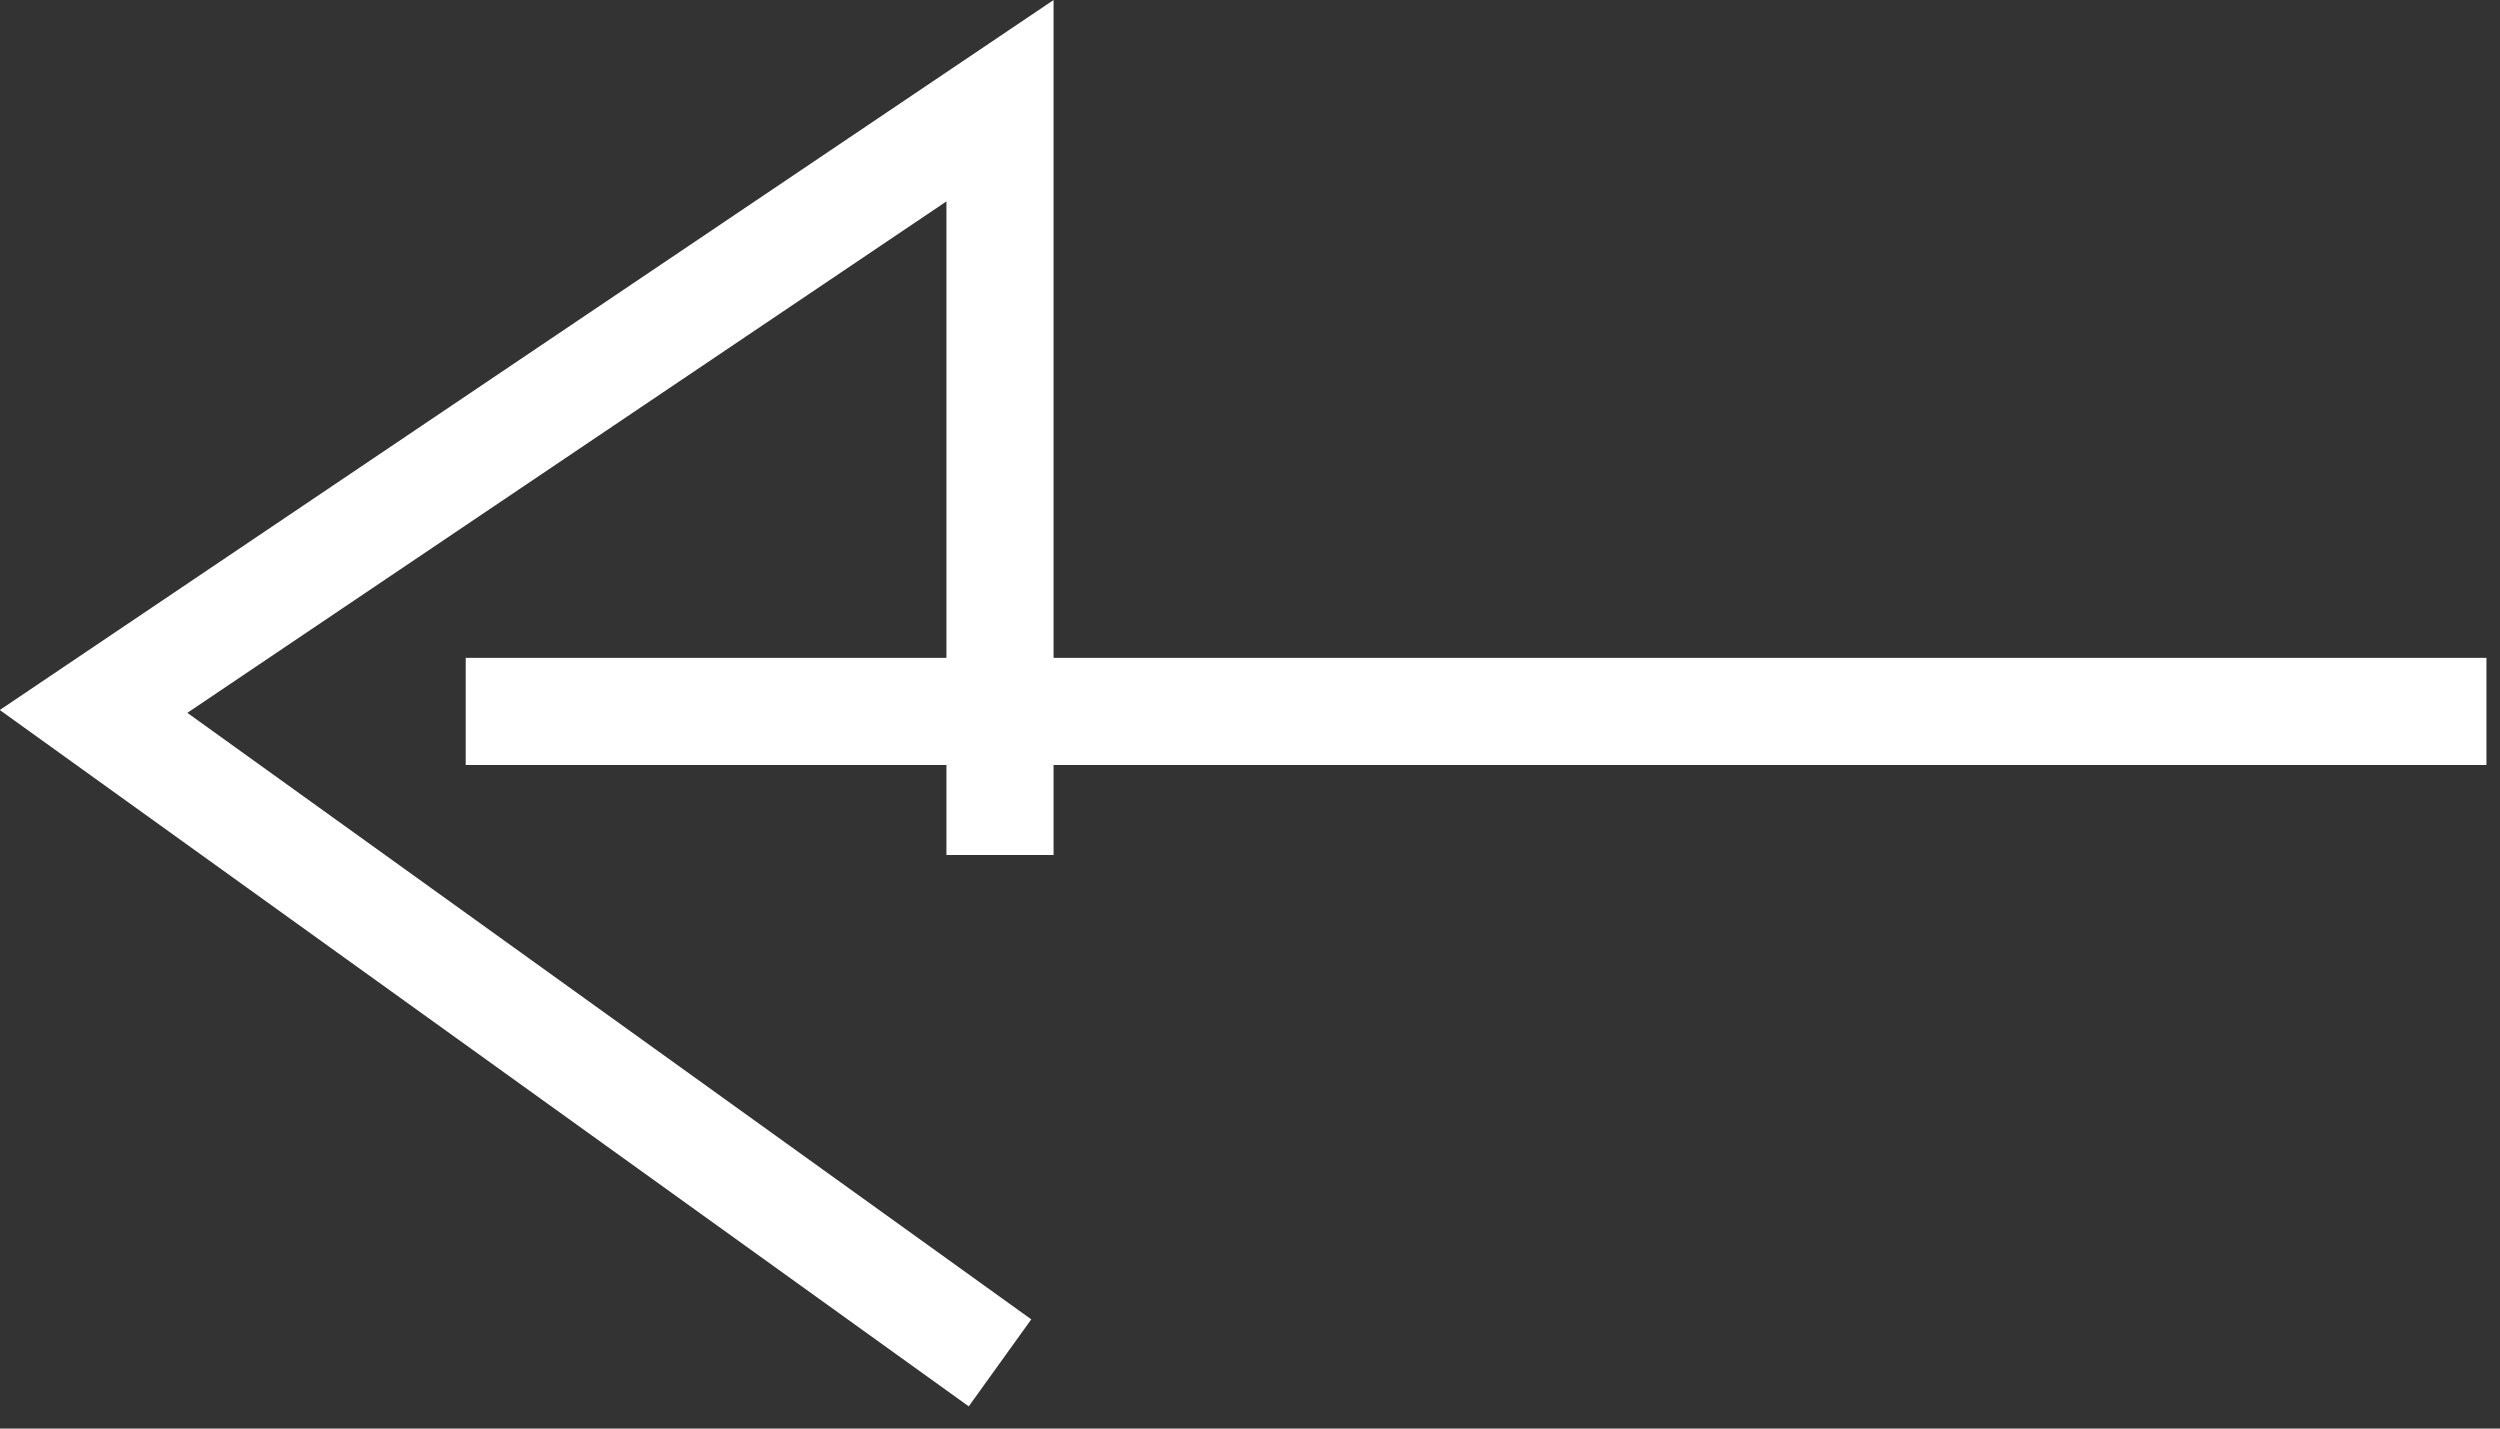 <svg id="Layer_1" data-name="Layer 1" xmlns="http://www.w3.org/2000/svg" viewBox="0 0 35 20"><rect x="0" y="0" width="35" height="20" fill="#333333" stroke="none"/><defs><style>.cls-1{fill:none;stroke:#fff;stroke-miterlimit:10;stroke-width:1.5px;}</style></defs><title>slider-arrow-left</title><line class="cls-1" x1="6.52" y1="9.96" x2="34.81" y2="9.96"/><polyline class="cls-1" points="14 11.97 14 1.41 1.31 9.96 14 19.08"/></svg>
